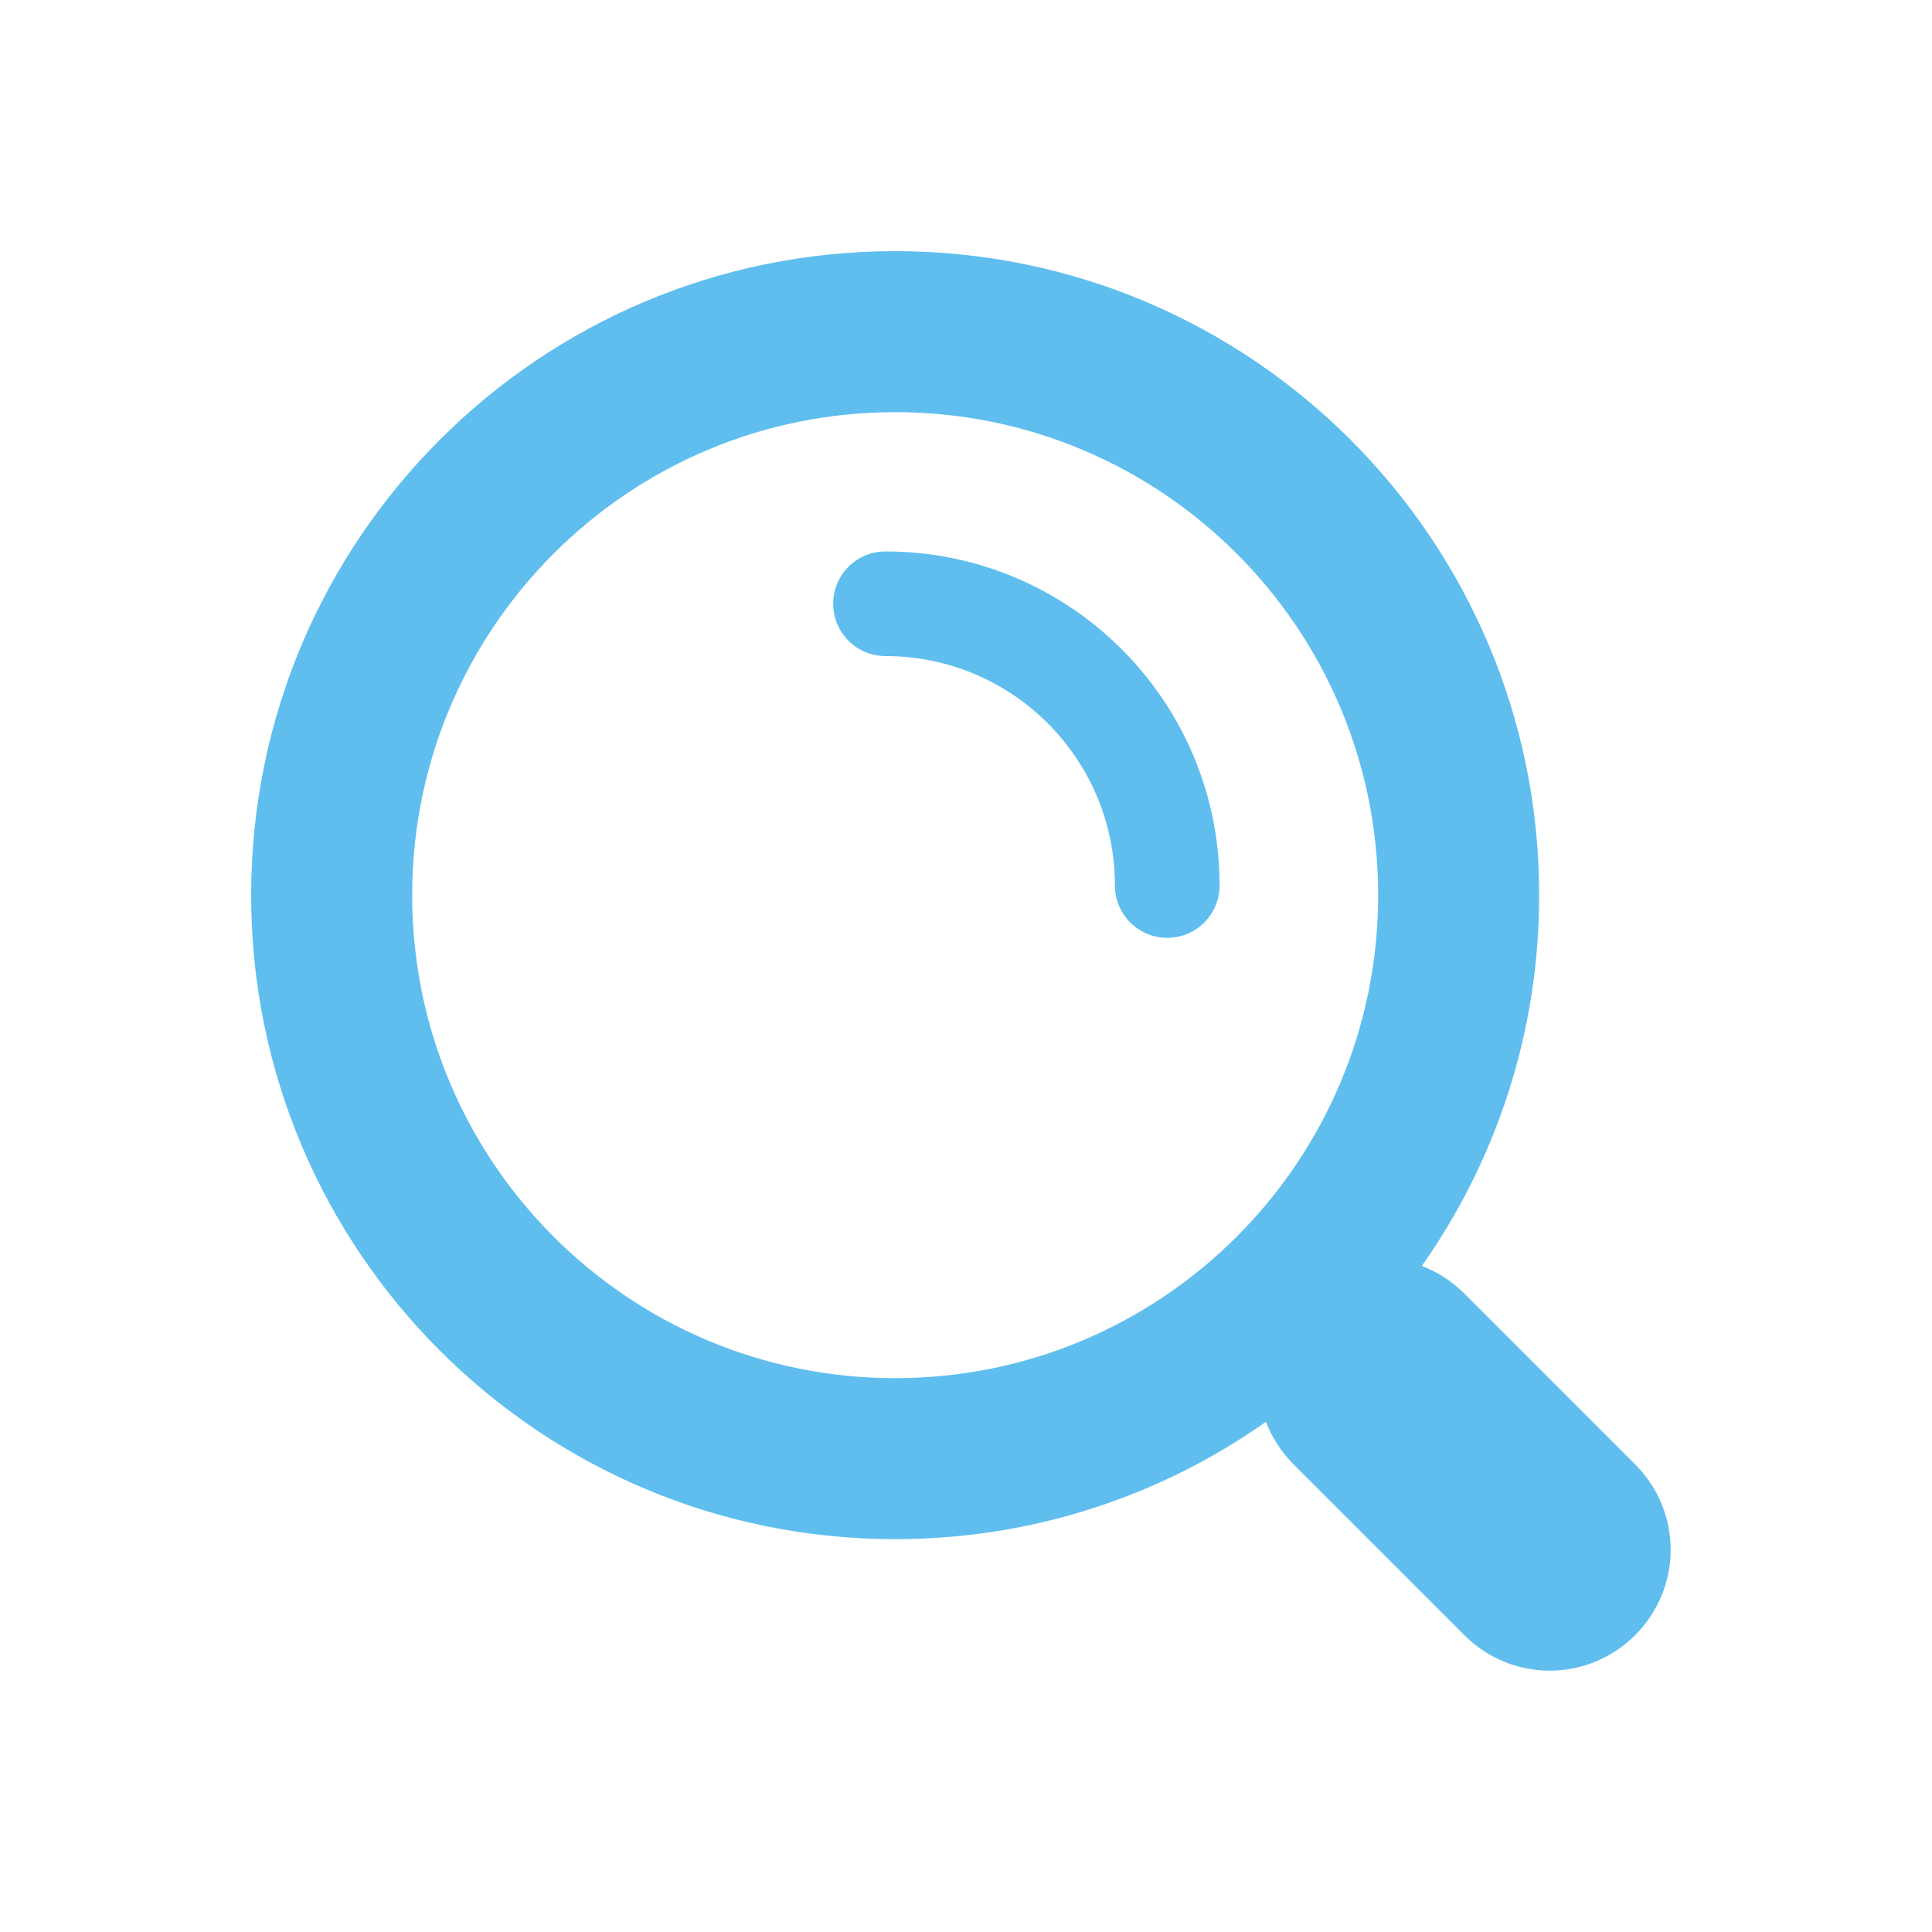 <?xml version="1.0" encoding="UTF-8"?>
<svg width="24px" height="24px" viewBox="0 0 24 24" version="1.1" xmlns="http://www.w3.org/2000/svg" xmlns:xlink="http://www.w3.org/1999/xlink">
    <!-- Generator: Sketch 42 (36781) - http://www.bohemiancoding.com/sketch -->
    <title>index_search</title>
    <desc>Created with Sketch.</desc>
    <defs></defs>
    <g id="Symbols" stroke="none" stroke-width="1" fill="none" fill-rule="evenodd">
        <g id="index_search" fill="#5FBEEE">
            <path d="M15.726,17.662 C14.424,18.58 12.835,19.12 11.12,19.12 C6.702,19.12 3.12,15.538 3.12,11.12 C3.12,6.702 6.702,3.12 11.12,3.12 C15.538,3.12 19.12,6.702 19.12,11.12 C19.12,12.835 18.58,14.424 17.662,15.726 C17.854,15.799 18.034,15.913 18.19,16.069 L20.313,18.192 C20.899,18.777 20.902,19.723 20.312,20.312 C19.727,20.898 18.781,20.903 18.192,20.313 L16.069,18.19 C15.914,18.035 15.799,17.854 15.726,17.662 Z M11.12,17.12 C14.434,17.12 17.12,14.434 17.12,11.12 C17.12,7.806 14.434,5.12 11.12,5.12 C7.806,5.12 5.12,7.806 5.12,11.12 C5.12,14.434 7.806,17.12 11.12,17.12 Z" id="Combined-Shape"></path>
            <path d="M15.15,11 C15.15,8.708 13.292,6.85 11,6.85 C10.641,6.85 10.35,7.141 10.35,7.5 C10.35,7.859 10.641,8.15 11,8.15 C12.574,8.15 13.85,9.426 13.85,11 C13.85,11.359 14.141,11.65 14.5,11.65 C14.859,11.65 15.15,11.359 15.15,11 Z" id="Oval-2" fill-rule="nonzero"></path>
        </g>
    </g>
</svg>